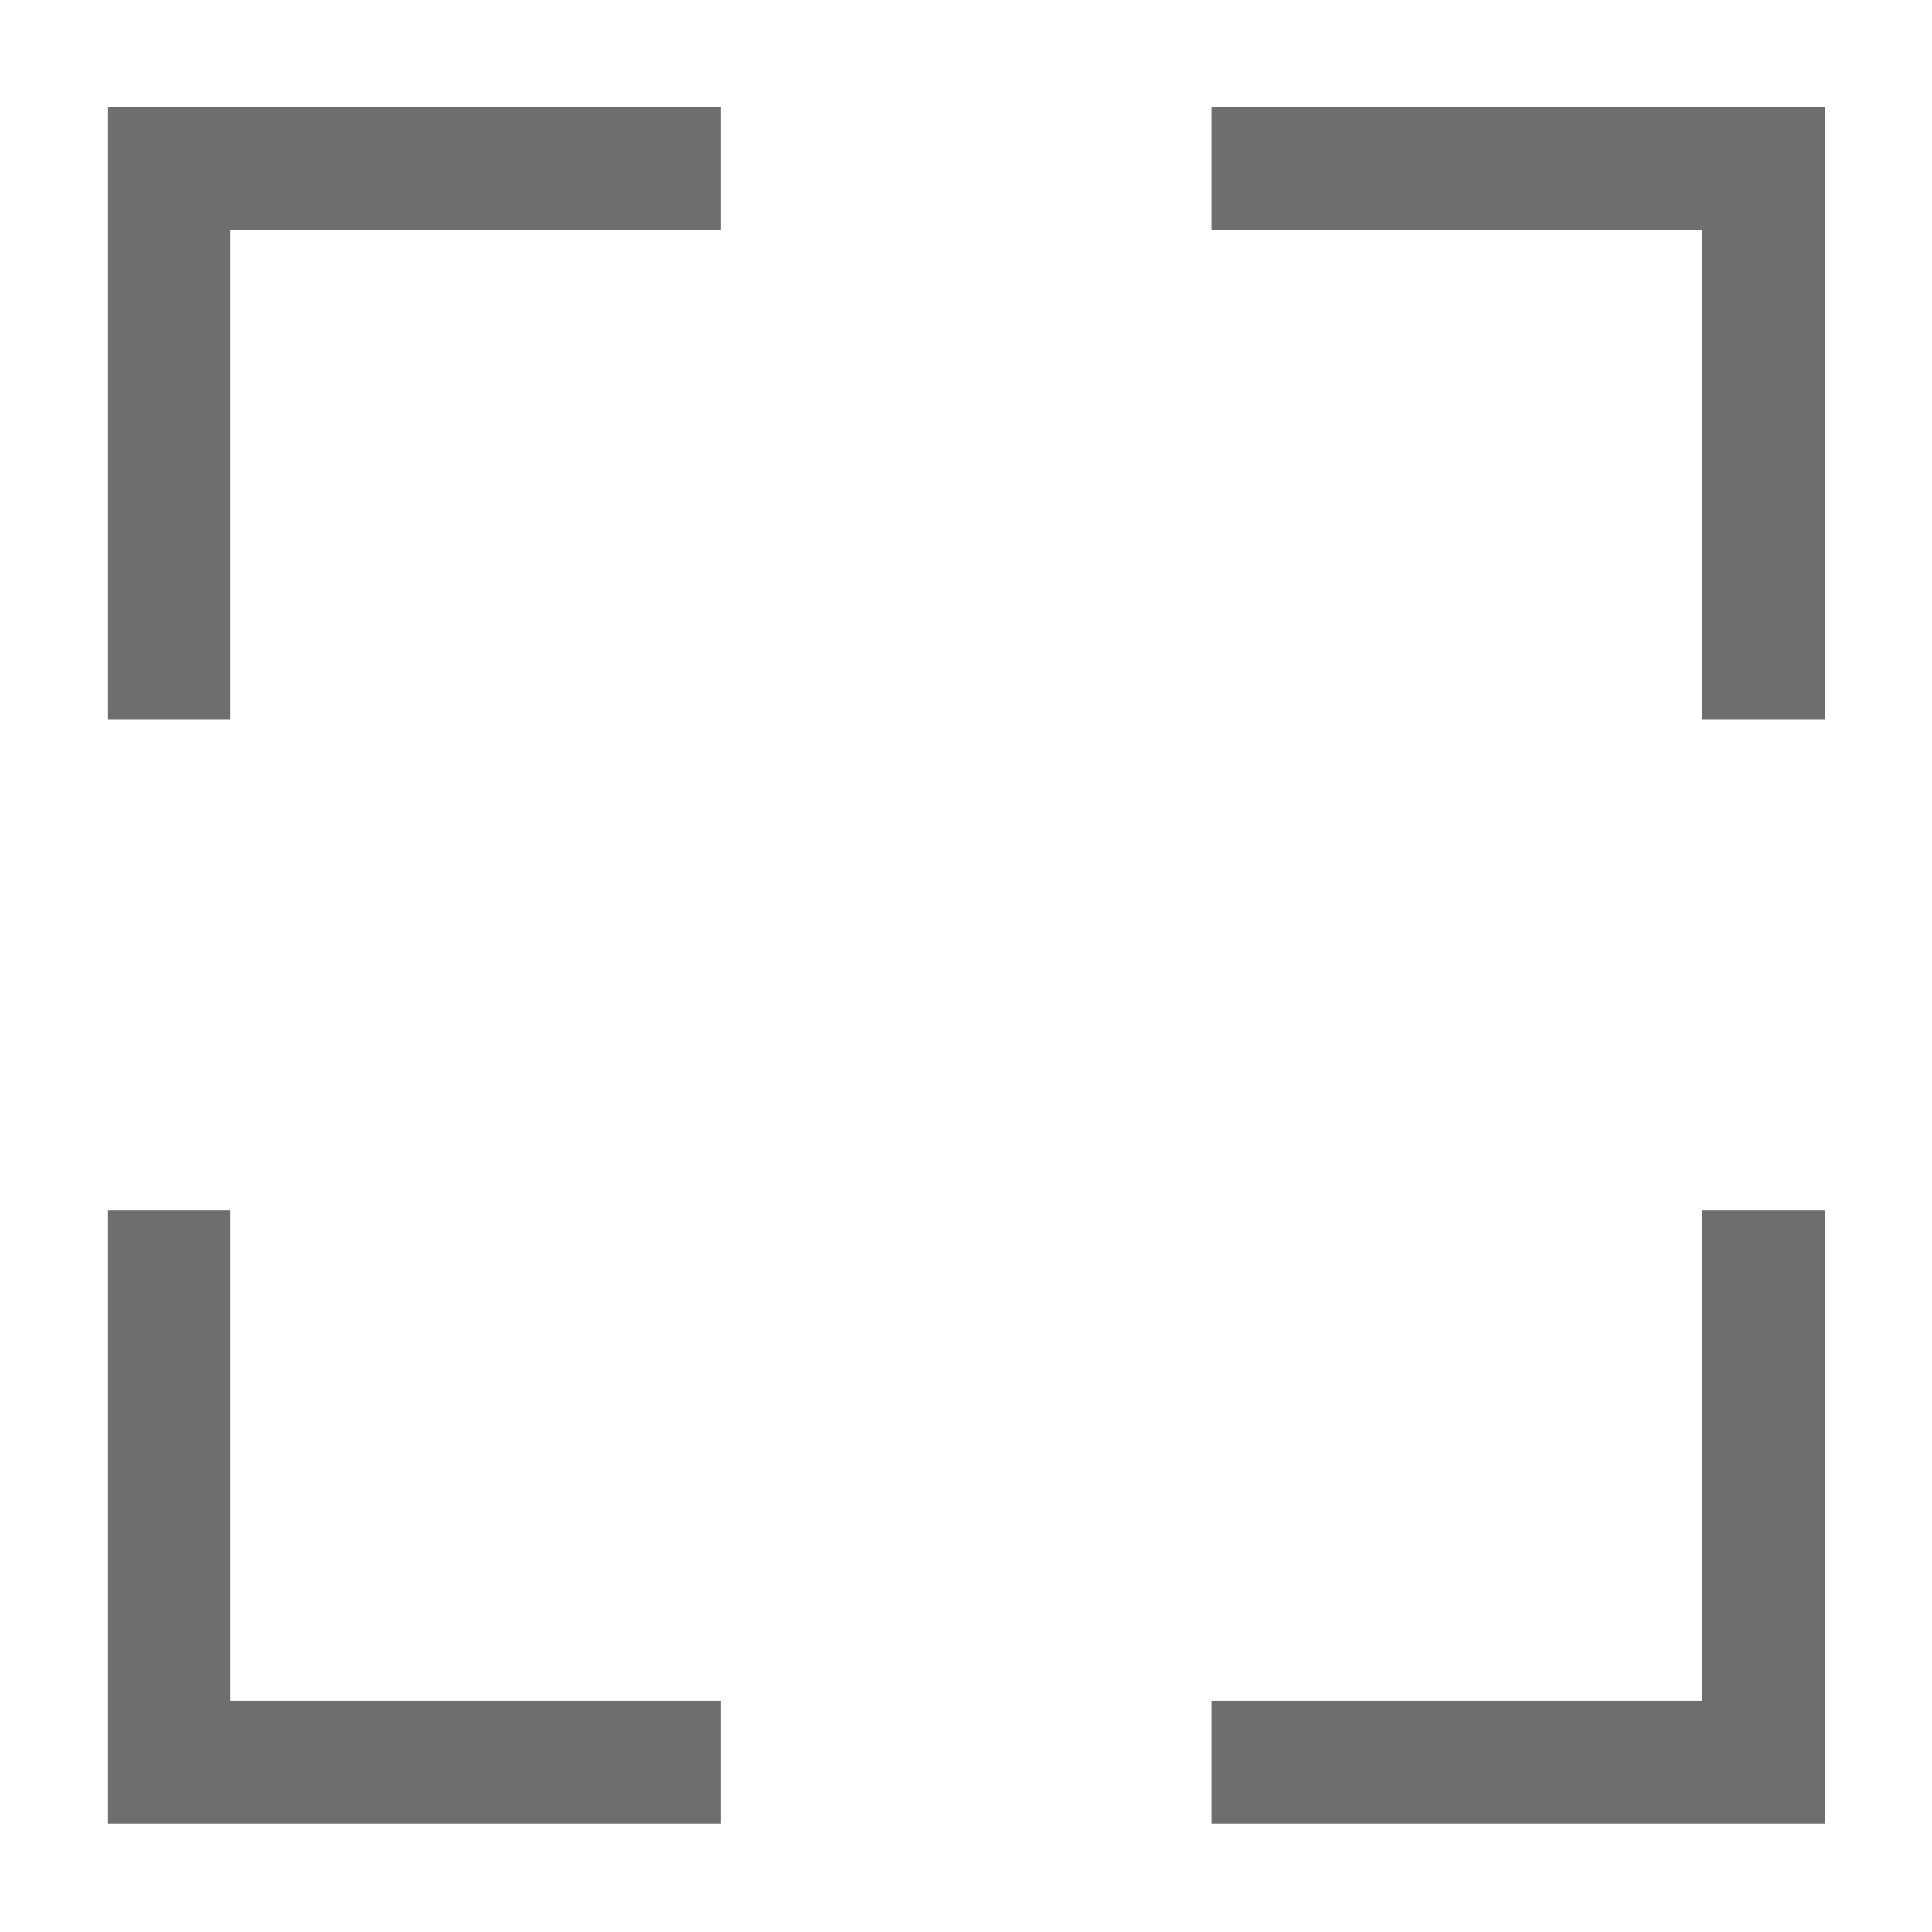 <svg id="icons" xmlns="http://www.w3.org/2000/svg" viewBox="0 0 54 54" fill="#6e6e6e"><g id="zoom-in-3"><polygon points="51 20.12 47.57 20.12 47.57 6.42 33.86 6.42 33.86 2.99 51 2.99 51 20.12"/><polygon points="20.15 50.97 3.02 50.97 3.02 33.83 6.44 33.83 6.44 47.54 20.15 47.54 20.15 50.97"/><polygon points="33.86 50.97 33.86 47.54 47.57 47.54 47.57 33.83 51 33.83 51 50.97 33.86 50.97"/><polygon points="3.02 20.12 3.02 2.99 20.15 2.99 20.15 6.42 6.44 6.42 6.44 20.12 3.02 20.12"/></g></svg>
